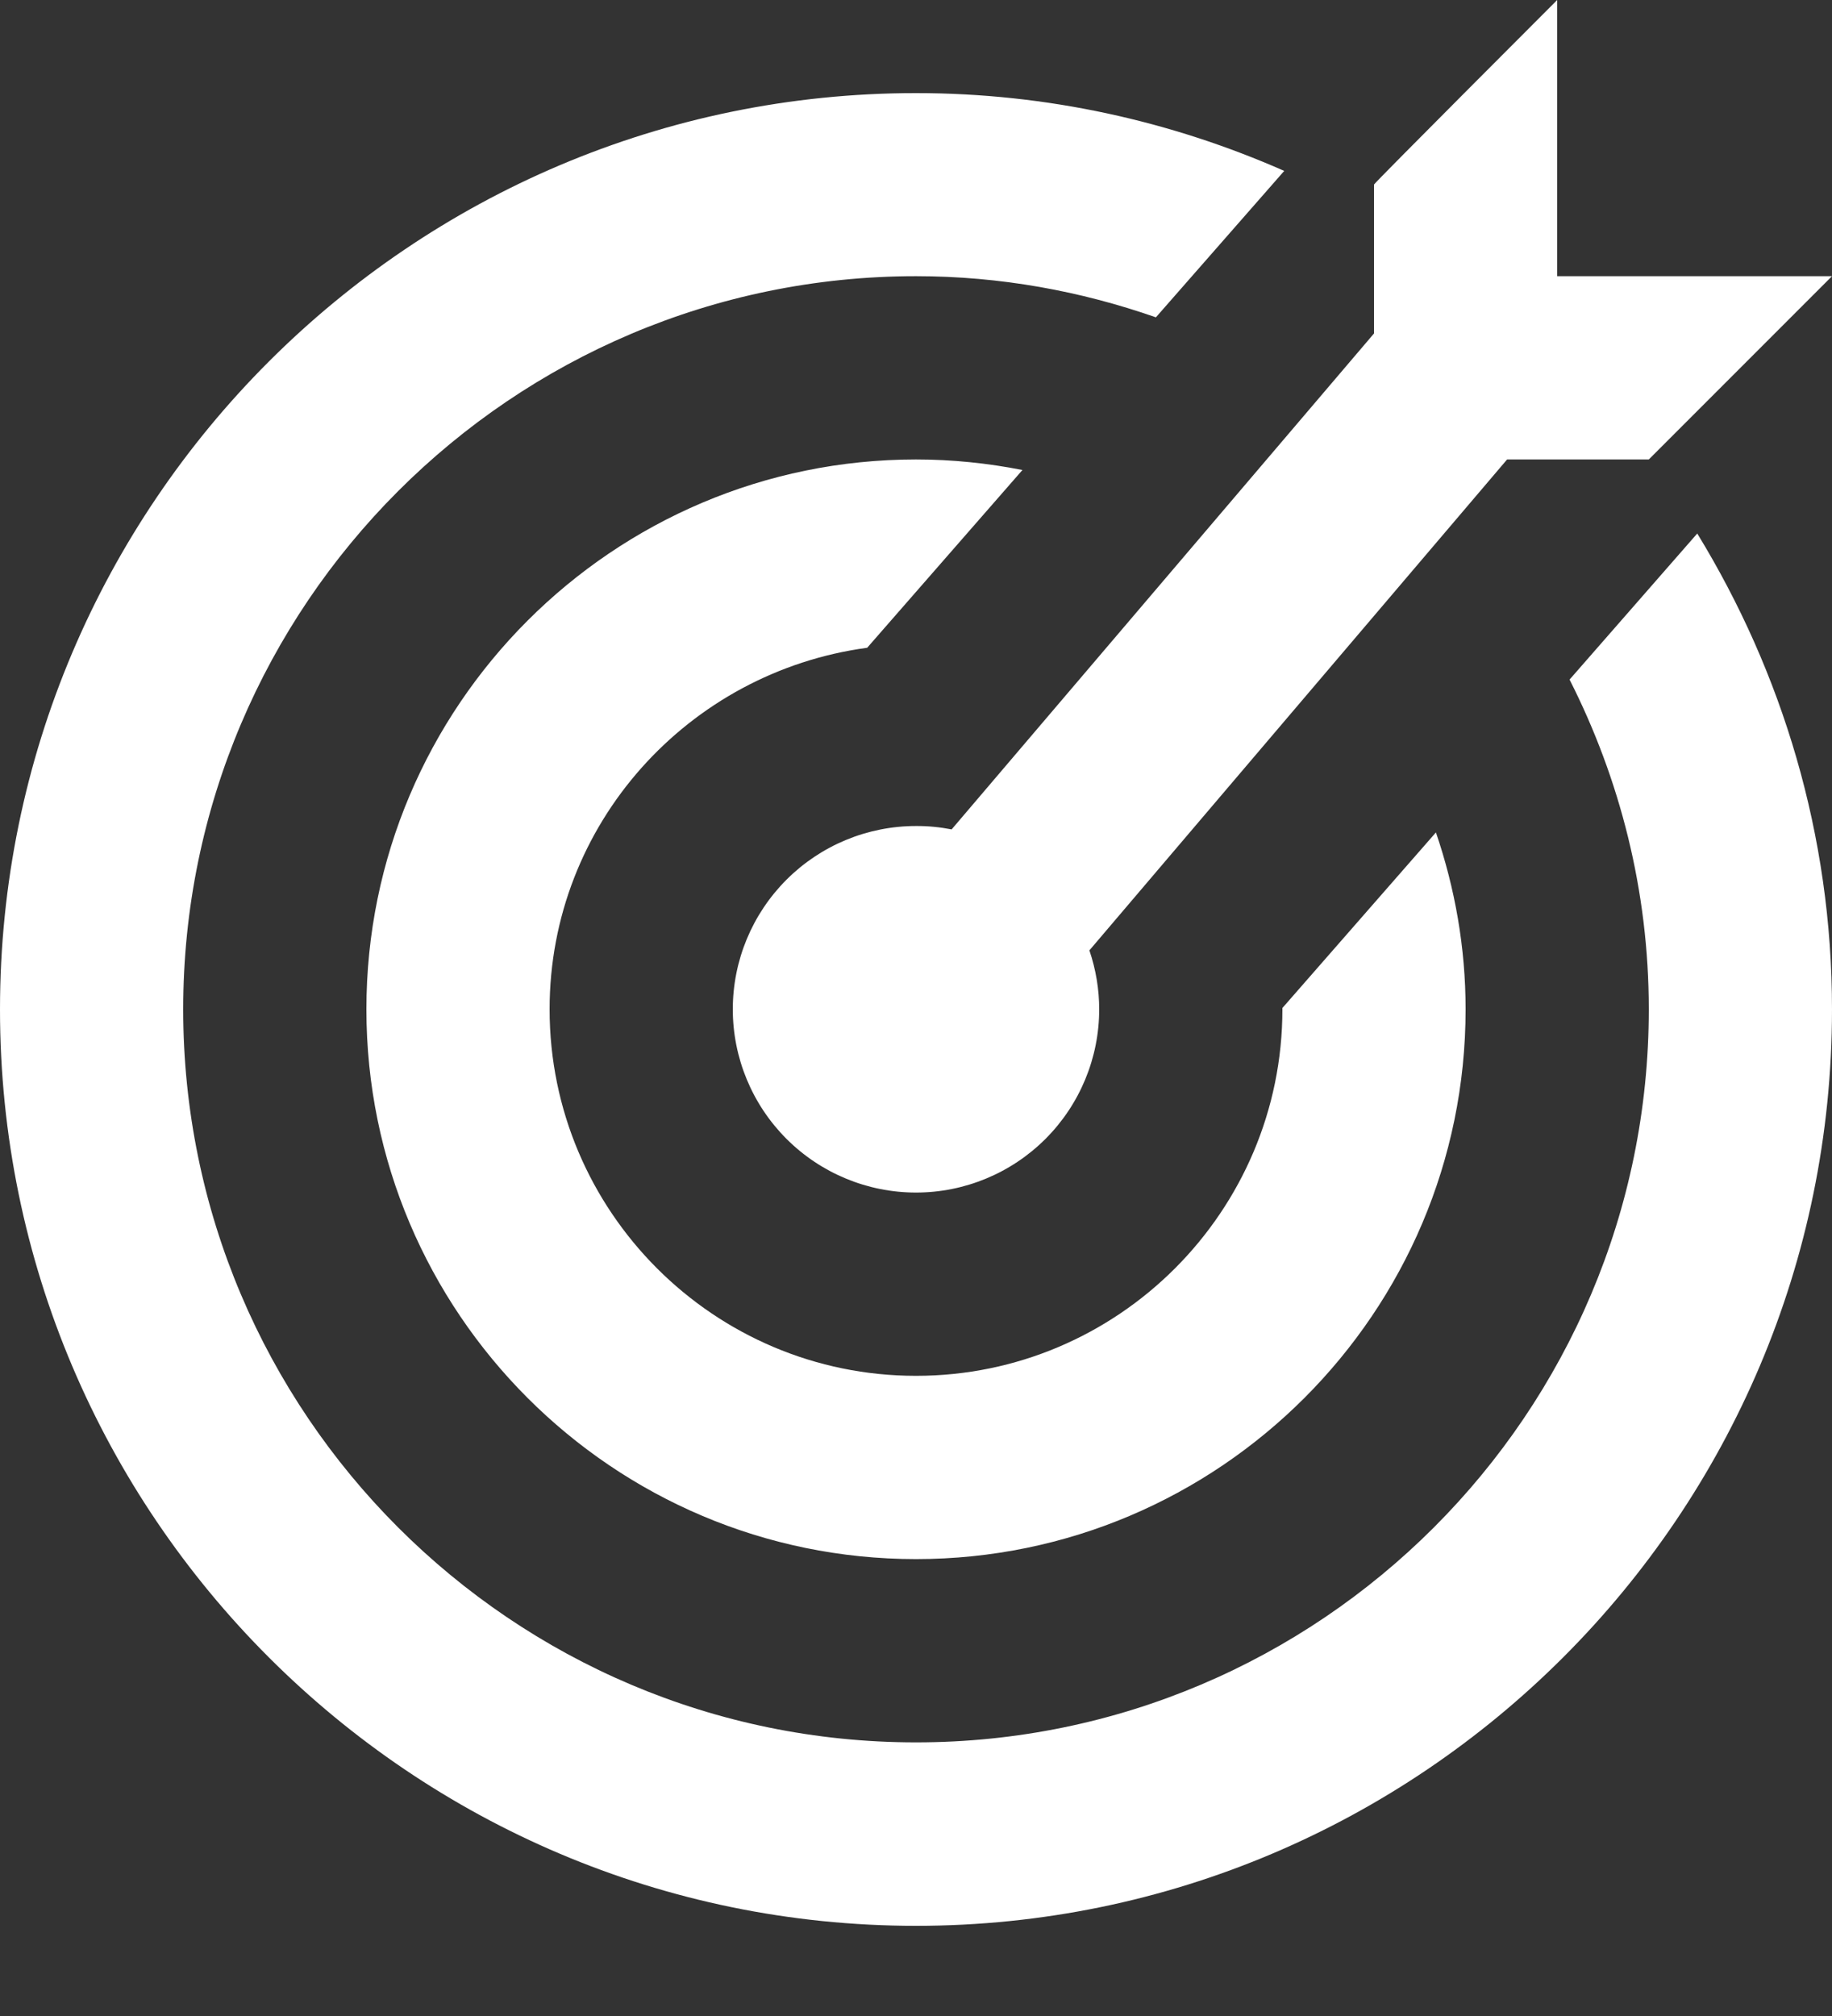 <svg width="20" height="22" viewBox="0 0 20 22" fill="none" xmlns="http://www.w3.org/2000/svg">
<rect x="0" y="0" width="20" height="22" fill="#333333" stroke="none"/>
<path d="M15 2.014V3.639L10.389 9.051C10.261 9.026 10.13 9.013 10 9.014C9.47 9.014 8.961 9.225 8.586 9.6C8.211 9.975 8 10.483 8 11.014C8 11.544 8.211 12.053 8.586 12.428C8.961 12.803 9.47 13.014 10 13.014C10.53 13.014 11.039 12.803 11.414 12.428C11.789 12.053 12 11.544 12 11.014C12 10.795 11.963 10.578 11.893 10.371L16.453 5.014H18L20 3.014H17V0C17 0 15 2 15 2.014ZM10 1.016C4.486 1.016 0 5.502 0 11.016C0 16.53 4.486 21.016 10 21.016C15.514 21.016 20 16.53 20 11.016C20.001 9.112 19.456 7.337 18.529 5.822L17.135 7.416C17.684 8.499 18 9.719 18 11.014C18 15.425 14.411 19.014 10 19.014C5.589 19.014 2 15.425 2 11.014C2 6.603 5.589 3.014 10 3.014C10.919 3.014 11.797 3.176 12.619 3.463L14.02 1.865C12.787 1.322 11.43 1.016 10 1.016ZM10 5.014C6.691 5.014 4 7.705 4 11.014C4 14.323 6.691 17.014 10 17.014C13.309 17.014 16 14.323 16 11.014C16 10.338 15.883 9.69 15.676 9.084L14 11C13.999 11.004 14 11.009 14 11.014C14 13.22 12.206 15.014 10 15.014C7.794 15.014 6 13.22 6 11.014C6 8.991 7.515 7.332 9.467 7.069L11.162 5.129C10.786 5.055 10.398 5.014 10 5.014Z" fill="white"/>
</svg>
